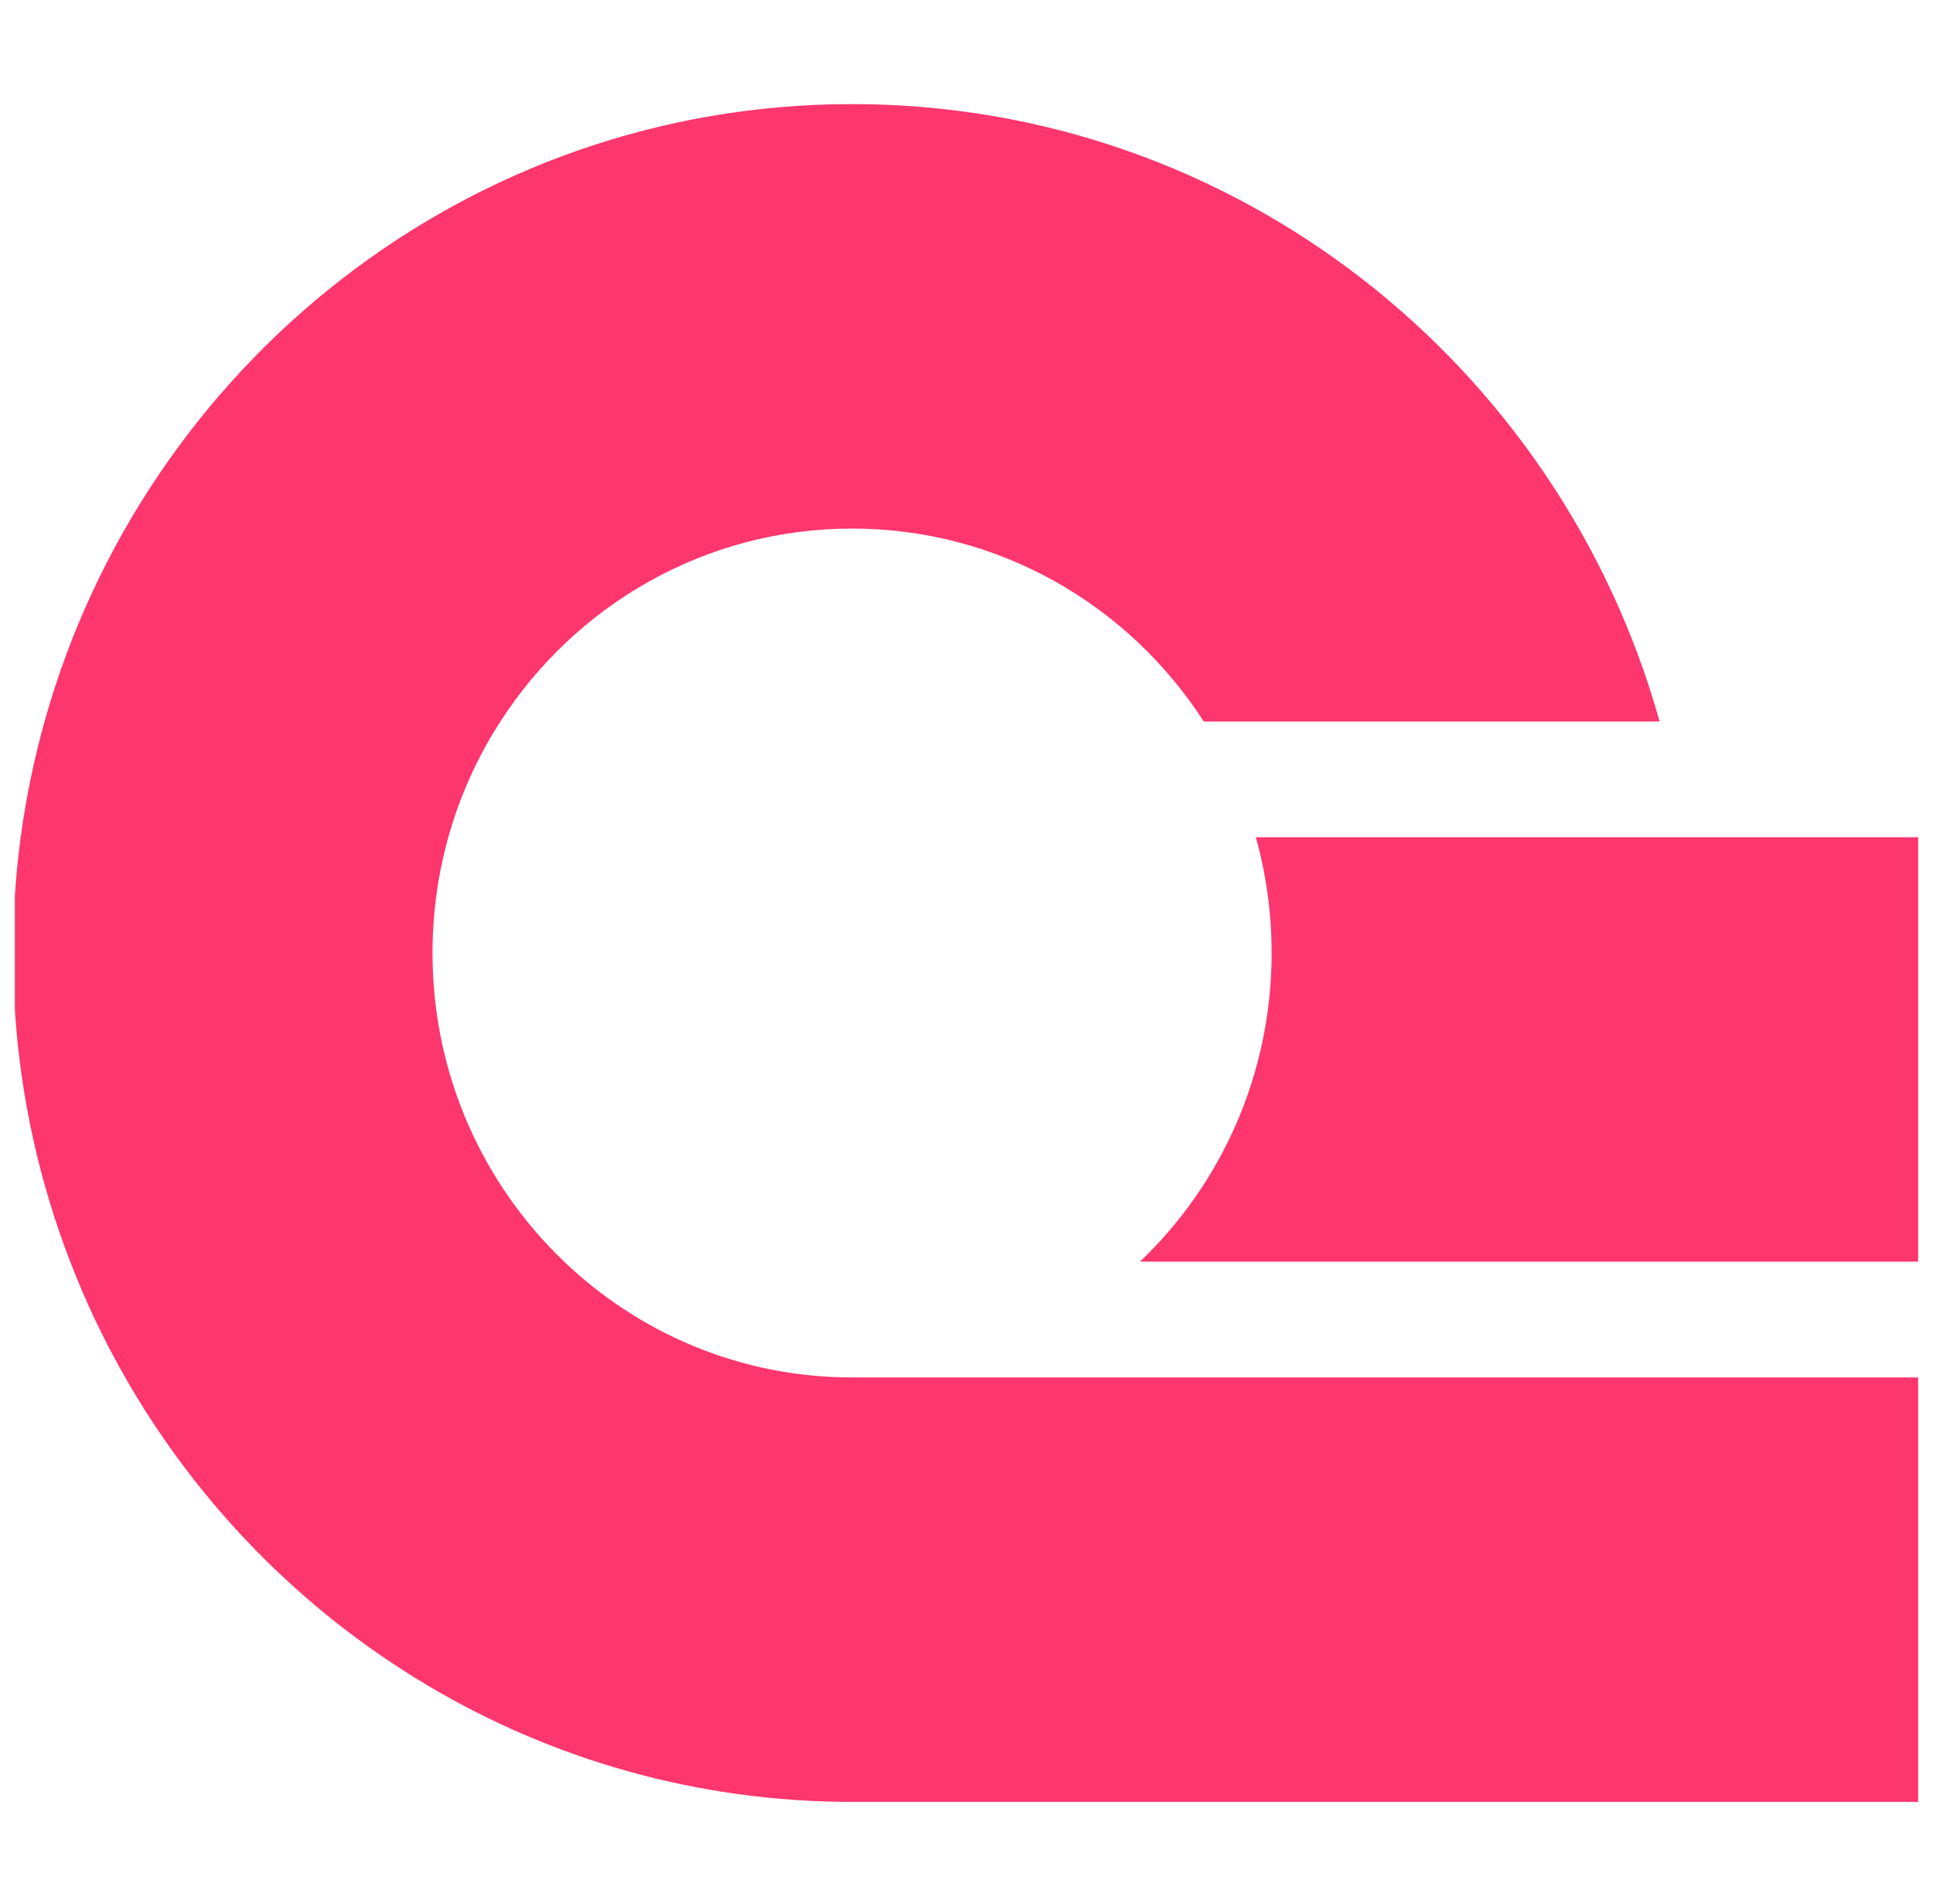 <svg width="65" height="64" viewBox="0 0 65 64" fill="none" xmlns="http://www.w3.org/2000/svg">
<path d="M64.5 46.309V60.579H28.652C18.208 60.579 9.089 54.84 4.21 46.309C3.501 45.069 2.88 43.768 2.36 42.417C1.338 39.771 0.695 36.931 0.5 33.968V30.11C0.542 29.45 0.609 28.795 0.696 28.148C0.875 26.819 1.144 25.52 1.498 24.256C4.847 12.277 15.736 3.5 28.652 3.5C41.569 3.5 52.457 12.277 55.806 24.256H40.478C37.961 20.351 33.606 17.77 28.652 17.77C23.699 17.77 19.343 20.351 16.827 24.256C16.06 25.443 15.465 26.752 15.075 28.148C14.729 29.385 14.544 30.69 14.544 32.039C14.544 36.13 16.245 39.816 18.971 42.417C21.498 44.831 24.905 46.309 28.652 46.309H64.5Z" fill="#FD366E"/>
<path d="M64.5 28.148V42.417H38.333C41.059 39.816 42.76 36.13 42.76 32.039C42.76 30.69 42.575 29.385 42.229 28.148H64.5Z" fill="#FD366E"/>
</svg>

